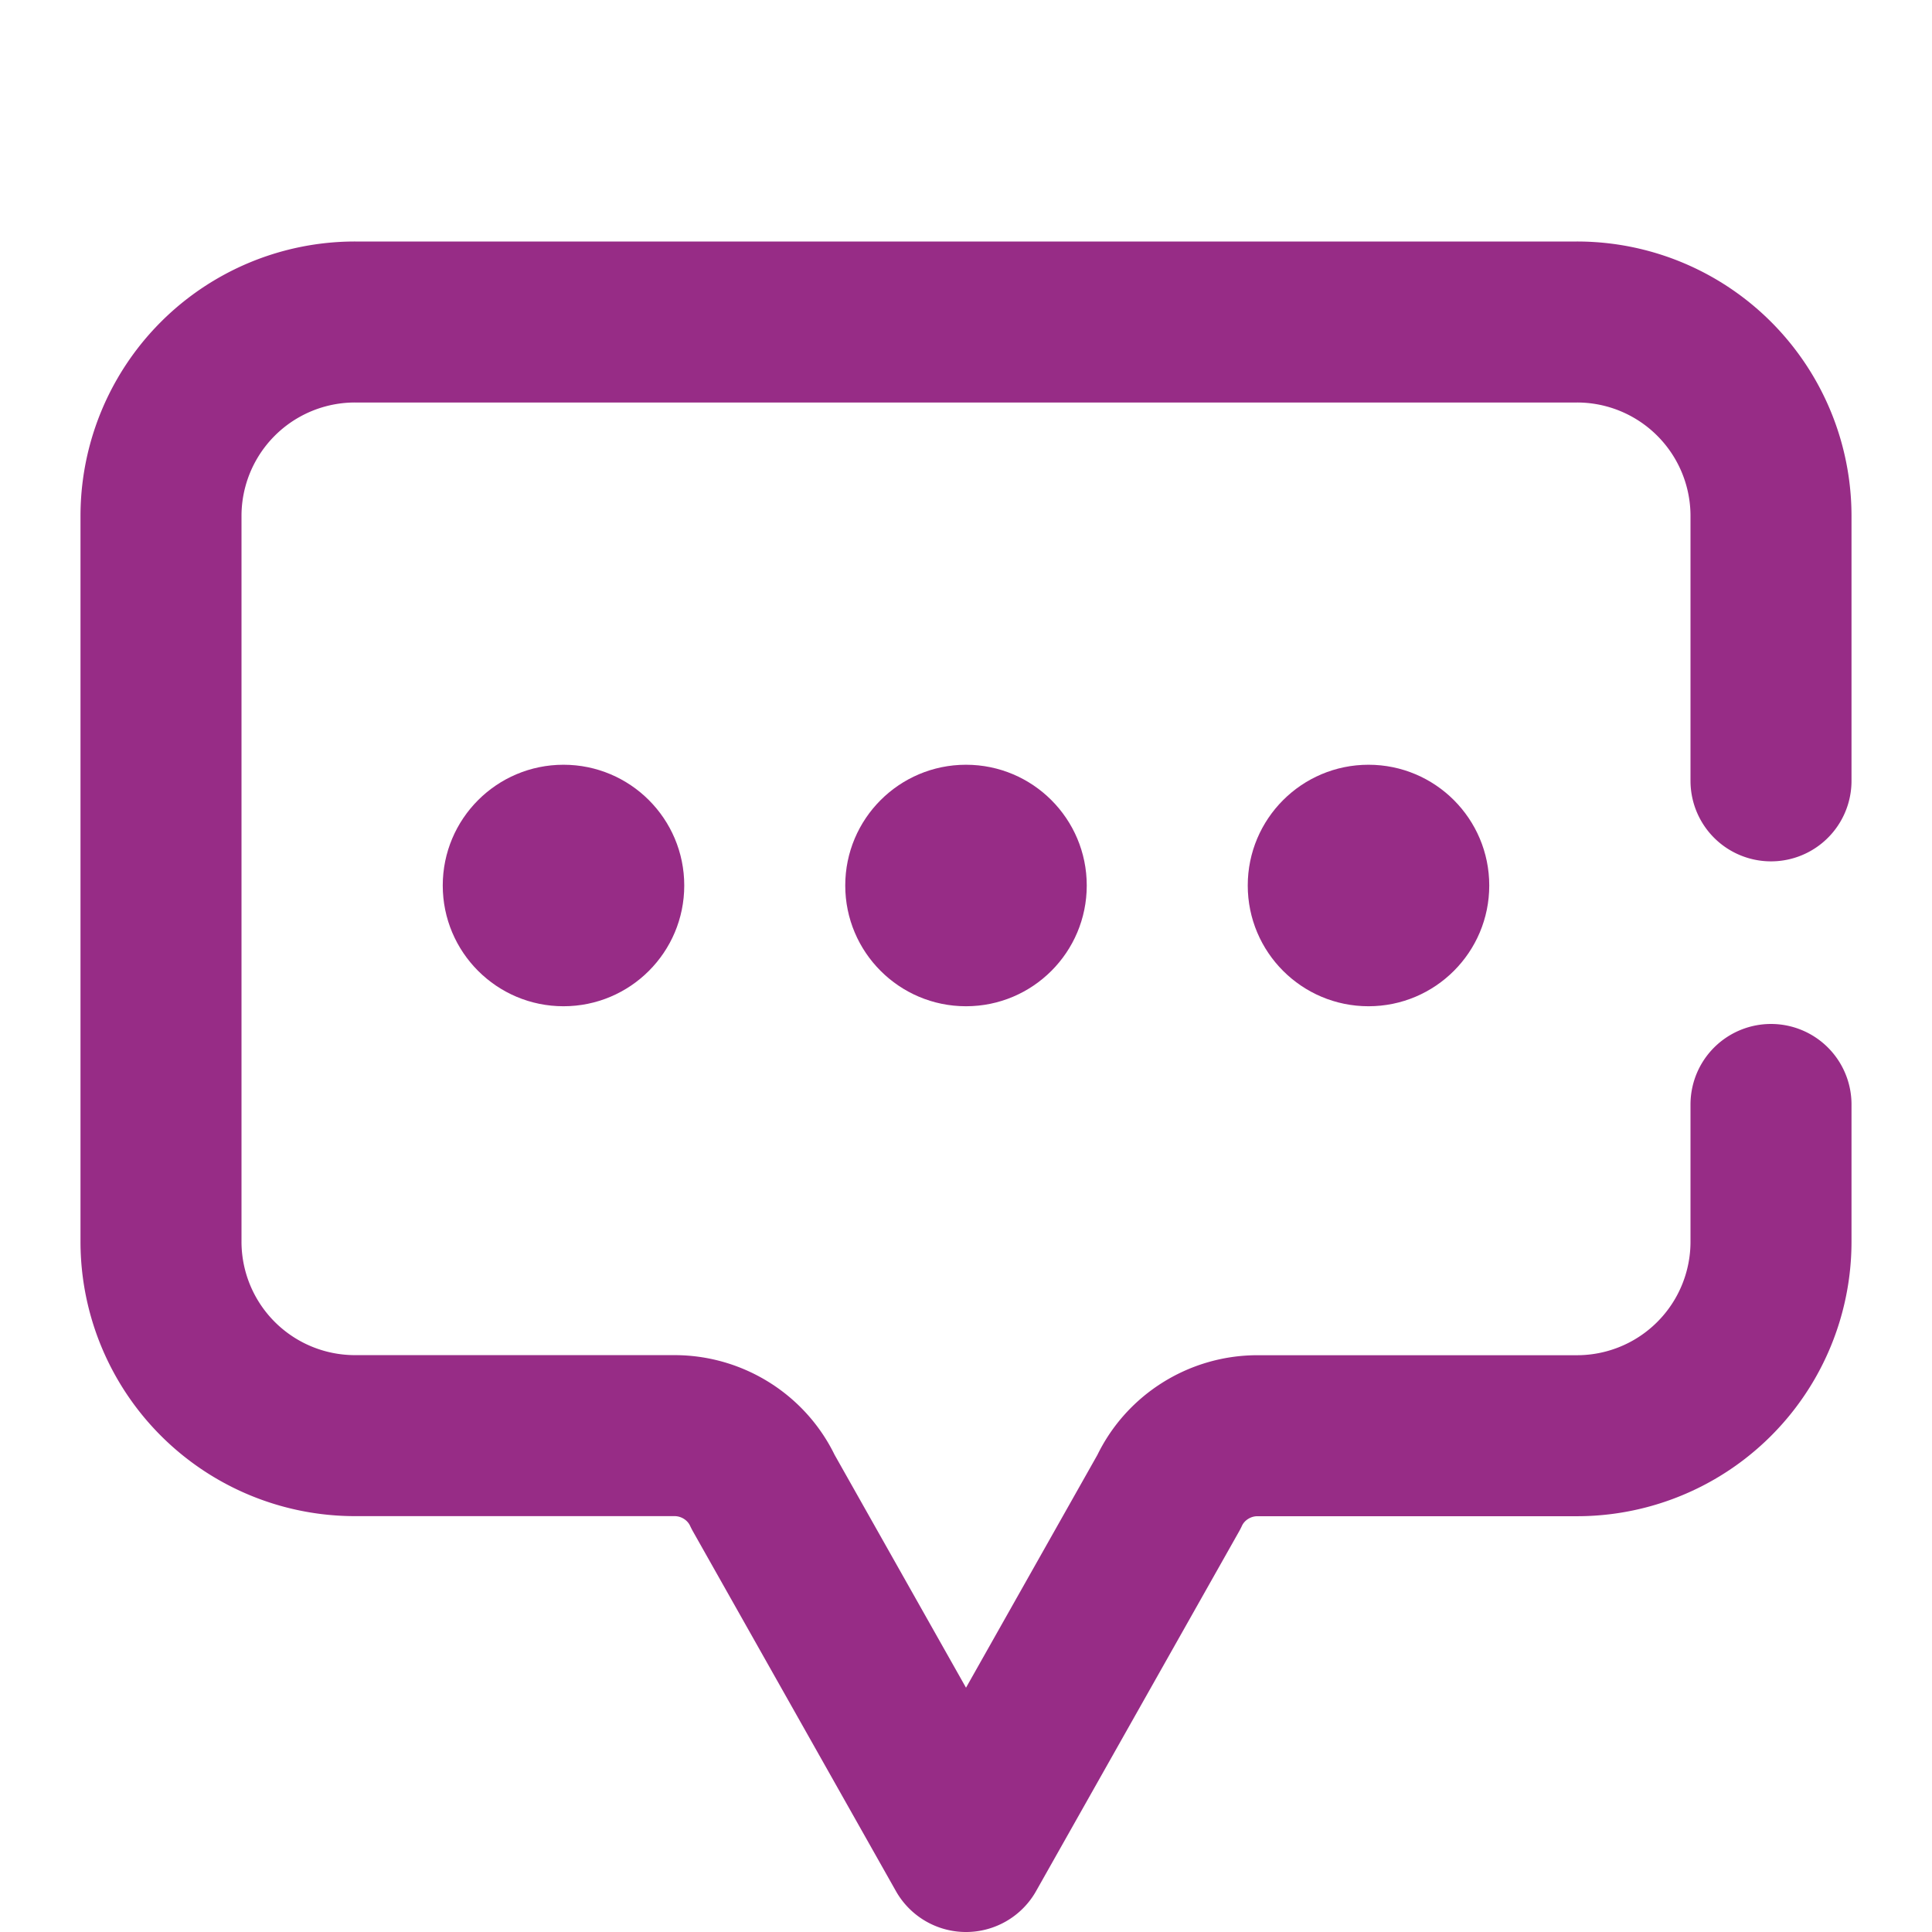 <svg xmlns="http://www.w3.org/2000/svg" width="24" height="24" fill="none" fill-rule="evenodd">
    <path d="M22 13.72v1.704a2.41 2.41 0 0 1-2.412 2.411H15.62c-.47 0-.903.274-1.1.7L12 23l-2.52-4.466c-.197-.426-.63-.7-1.1-.7H4.412A2.41 2.41 0 0 1 2 15.423V6.41A2.41 2.41 0 0 1 4.412 4h15.176A2.41 2.41 0 0 1 22 6.411V9.7"
          stroke="#972c86" stroke-width="2" stroke-linecap="round" stroke-linejoin="round"/>
    <g fill="#972c86">
        <circle cx="17" cy="11" r="1.5"/>
        <circle cx="7" cy="11" r="1.5"/>
        <circle cx="12" cy="11" r="1.5"/>
    </g>
</svg>